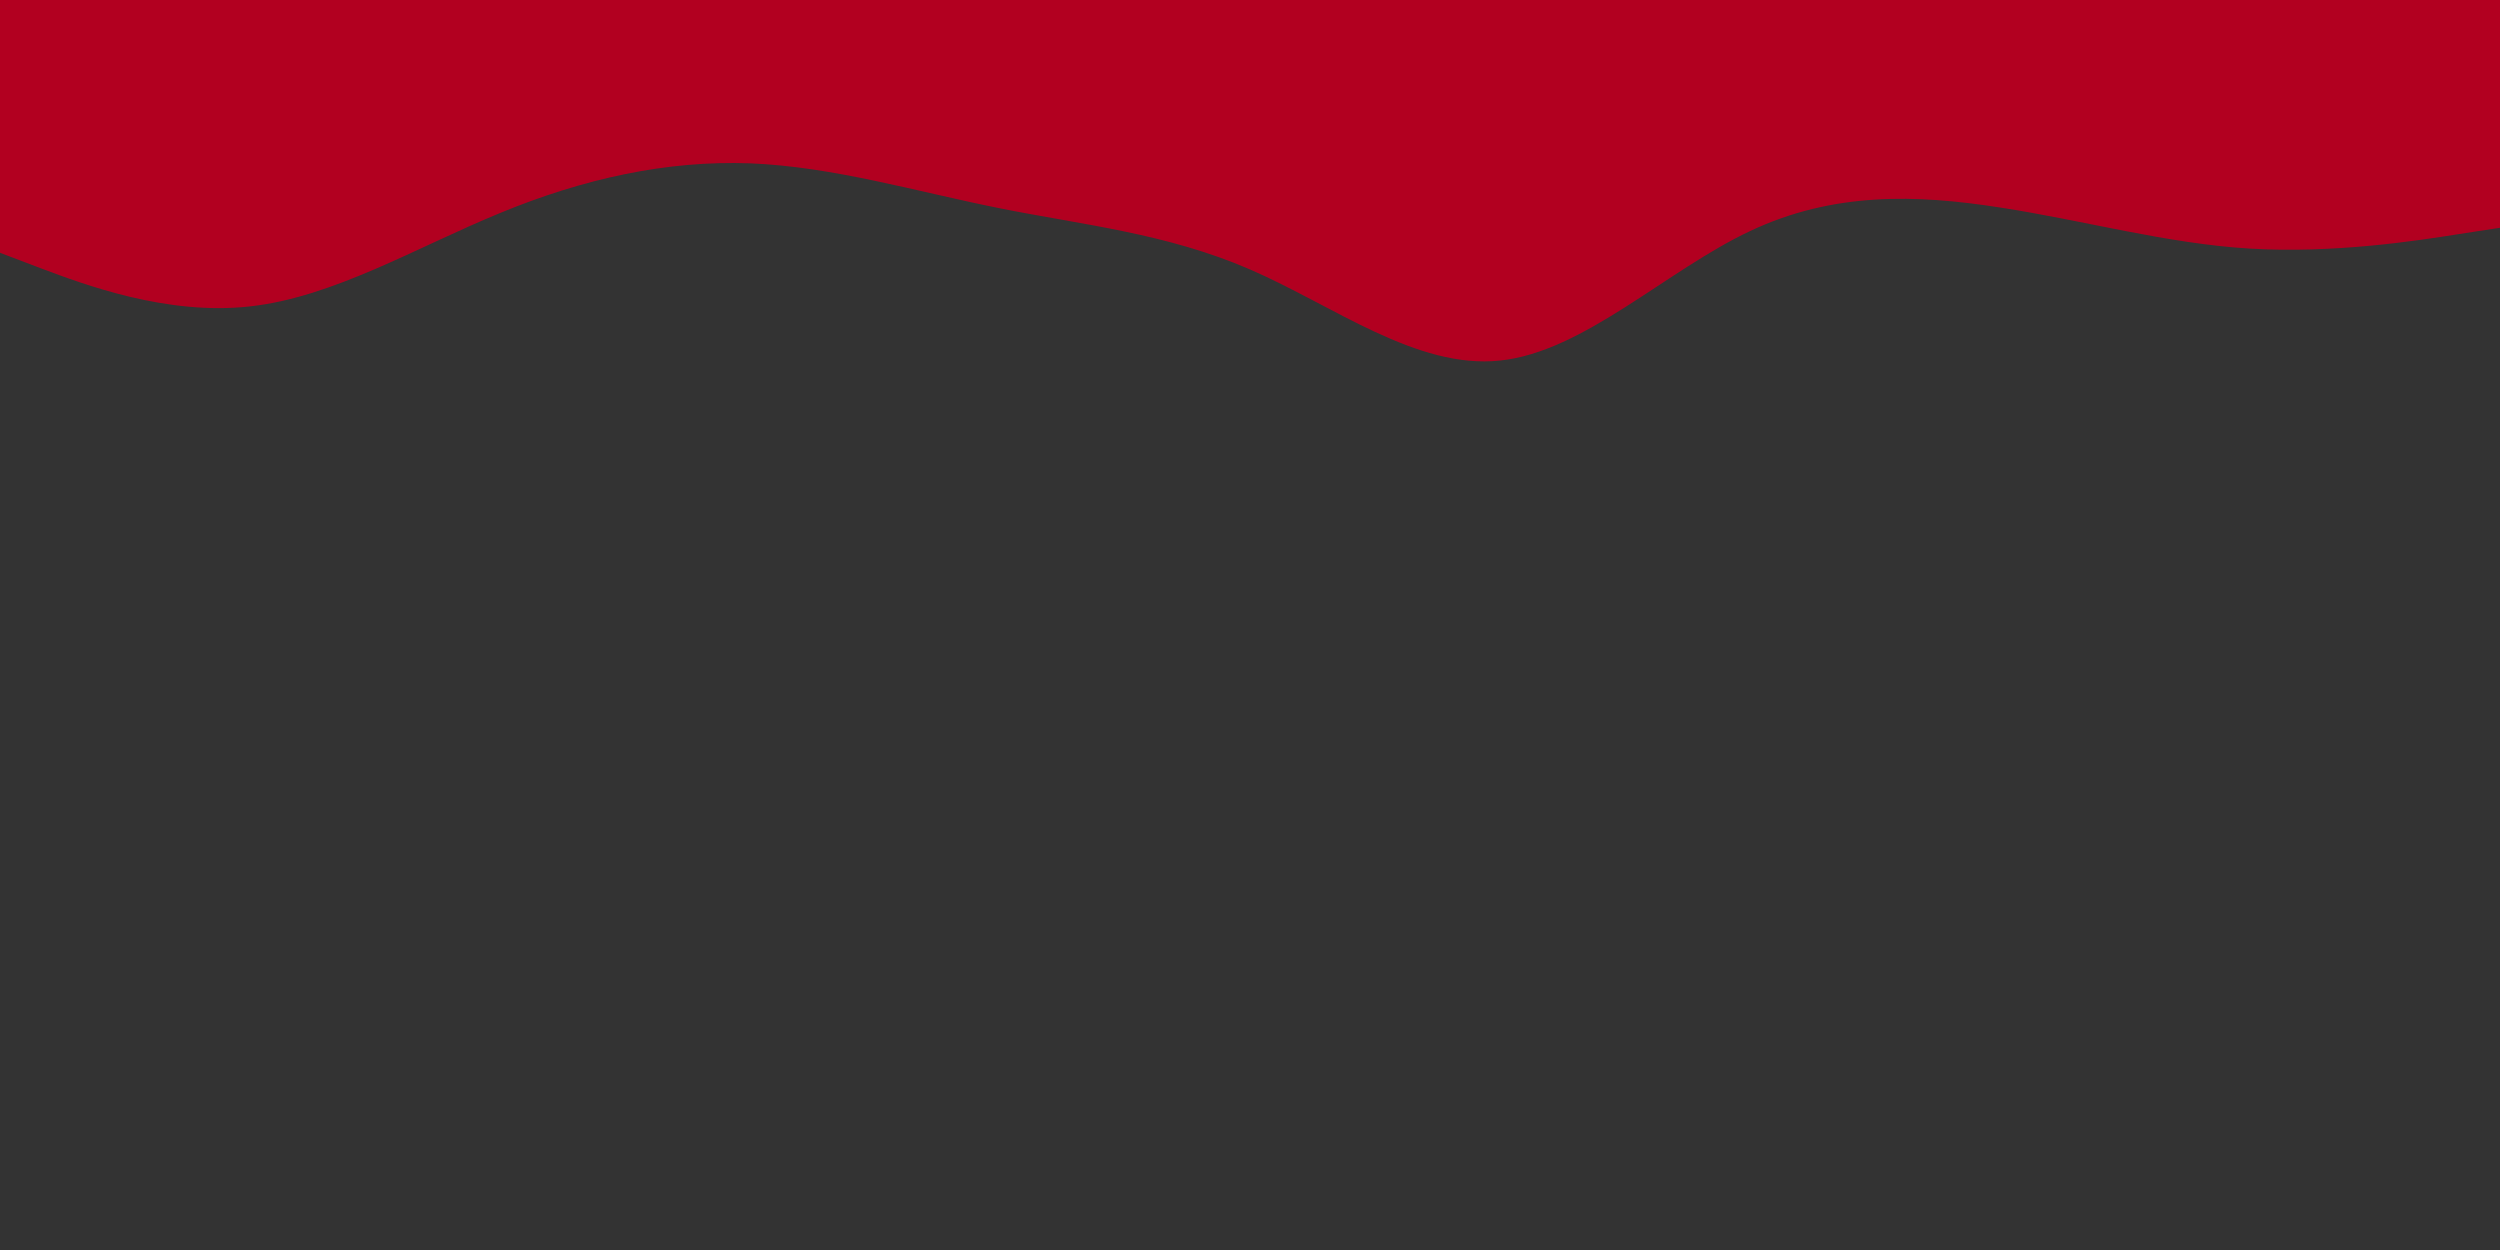 <svg id="visual" viewBox="0 0 900 450" width="900" height="450" xmlns="http://www.w3.org/2000/svg" xmlns:xlink="http://www.w3.org/1999/xlink" version="1.1"><rect x="0" y="0" width="900" height="450" fill="#333333"></rect><path d="M0 91L15 96.7C30 102.3 60 113.7 90 110.3C120 107 150 89 180 76.7C210 64.3 240 57.7 270 58.8C300 60 330 69 360 75C390 81 420 84 450 97C480 110 510 133 540 129.8C570 126.7 600 97.3 630 83.2C660 69 690 70 720 74.7C750 79.3 780 87.7 810 89.5C840 91.3 870 86.7 885 84.3L900 82L900 0L885 0C870 0 840 0 810 0C780 0 750 0 720 0C690 0 660 0 630 0C600 0 570 0 540 0C510 0 480 0 450 0C420 0 390 0 360 0C330 0 300 0 270 0C240 0 210 0 180 0C150 0 120 0 90 0C60 0 30 0 15 0L0 0Z" fill="#b20020" stroke-linecap="round" stroke-linejoin="miter"></path></svg>